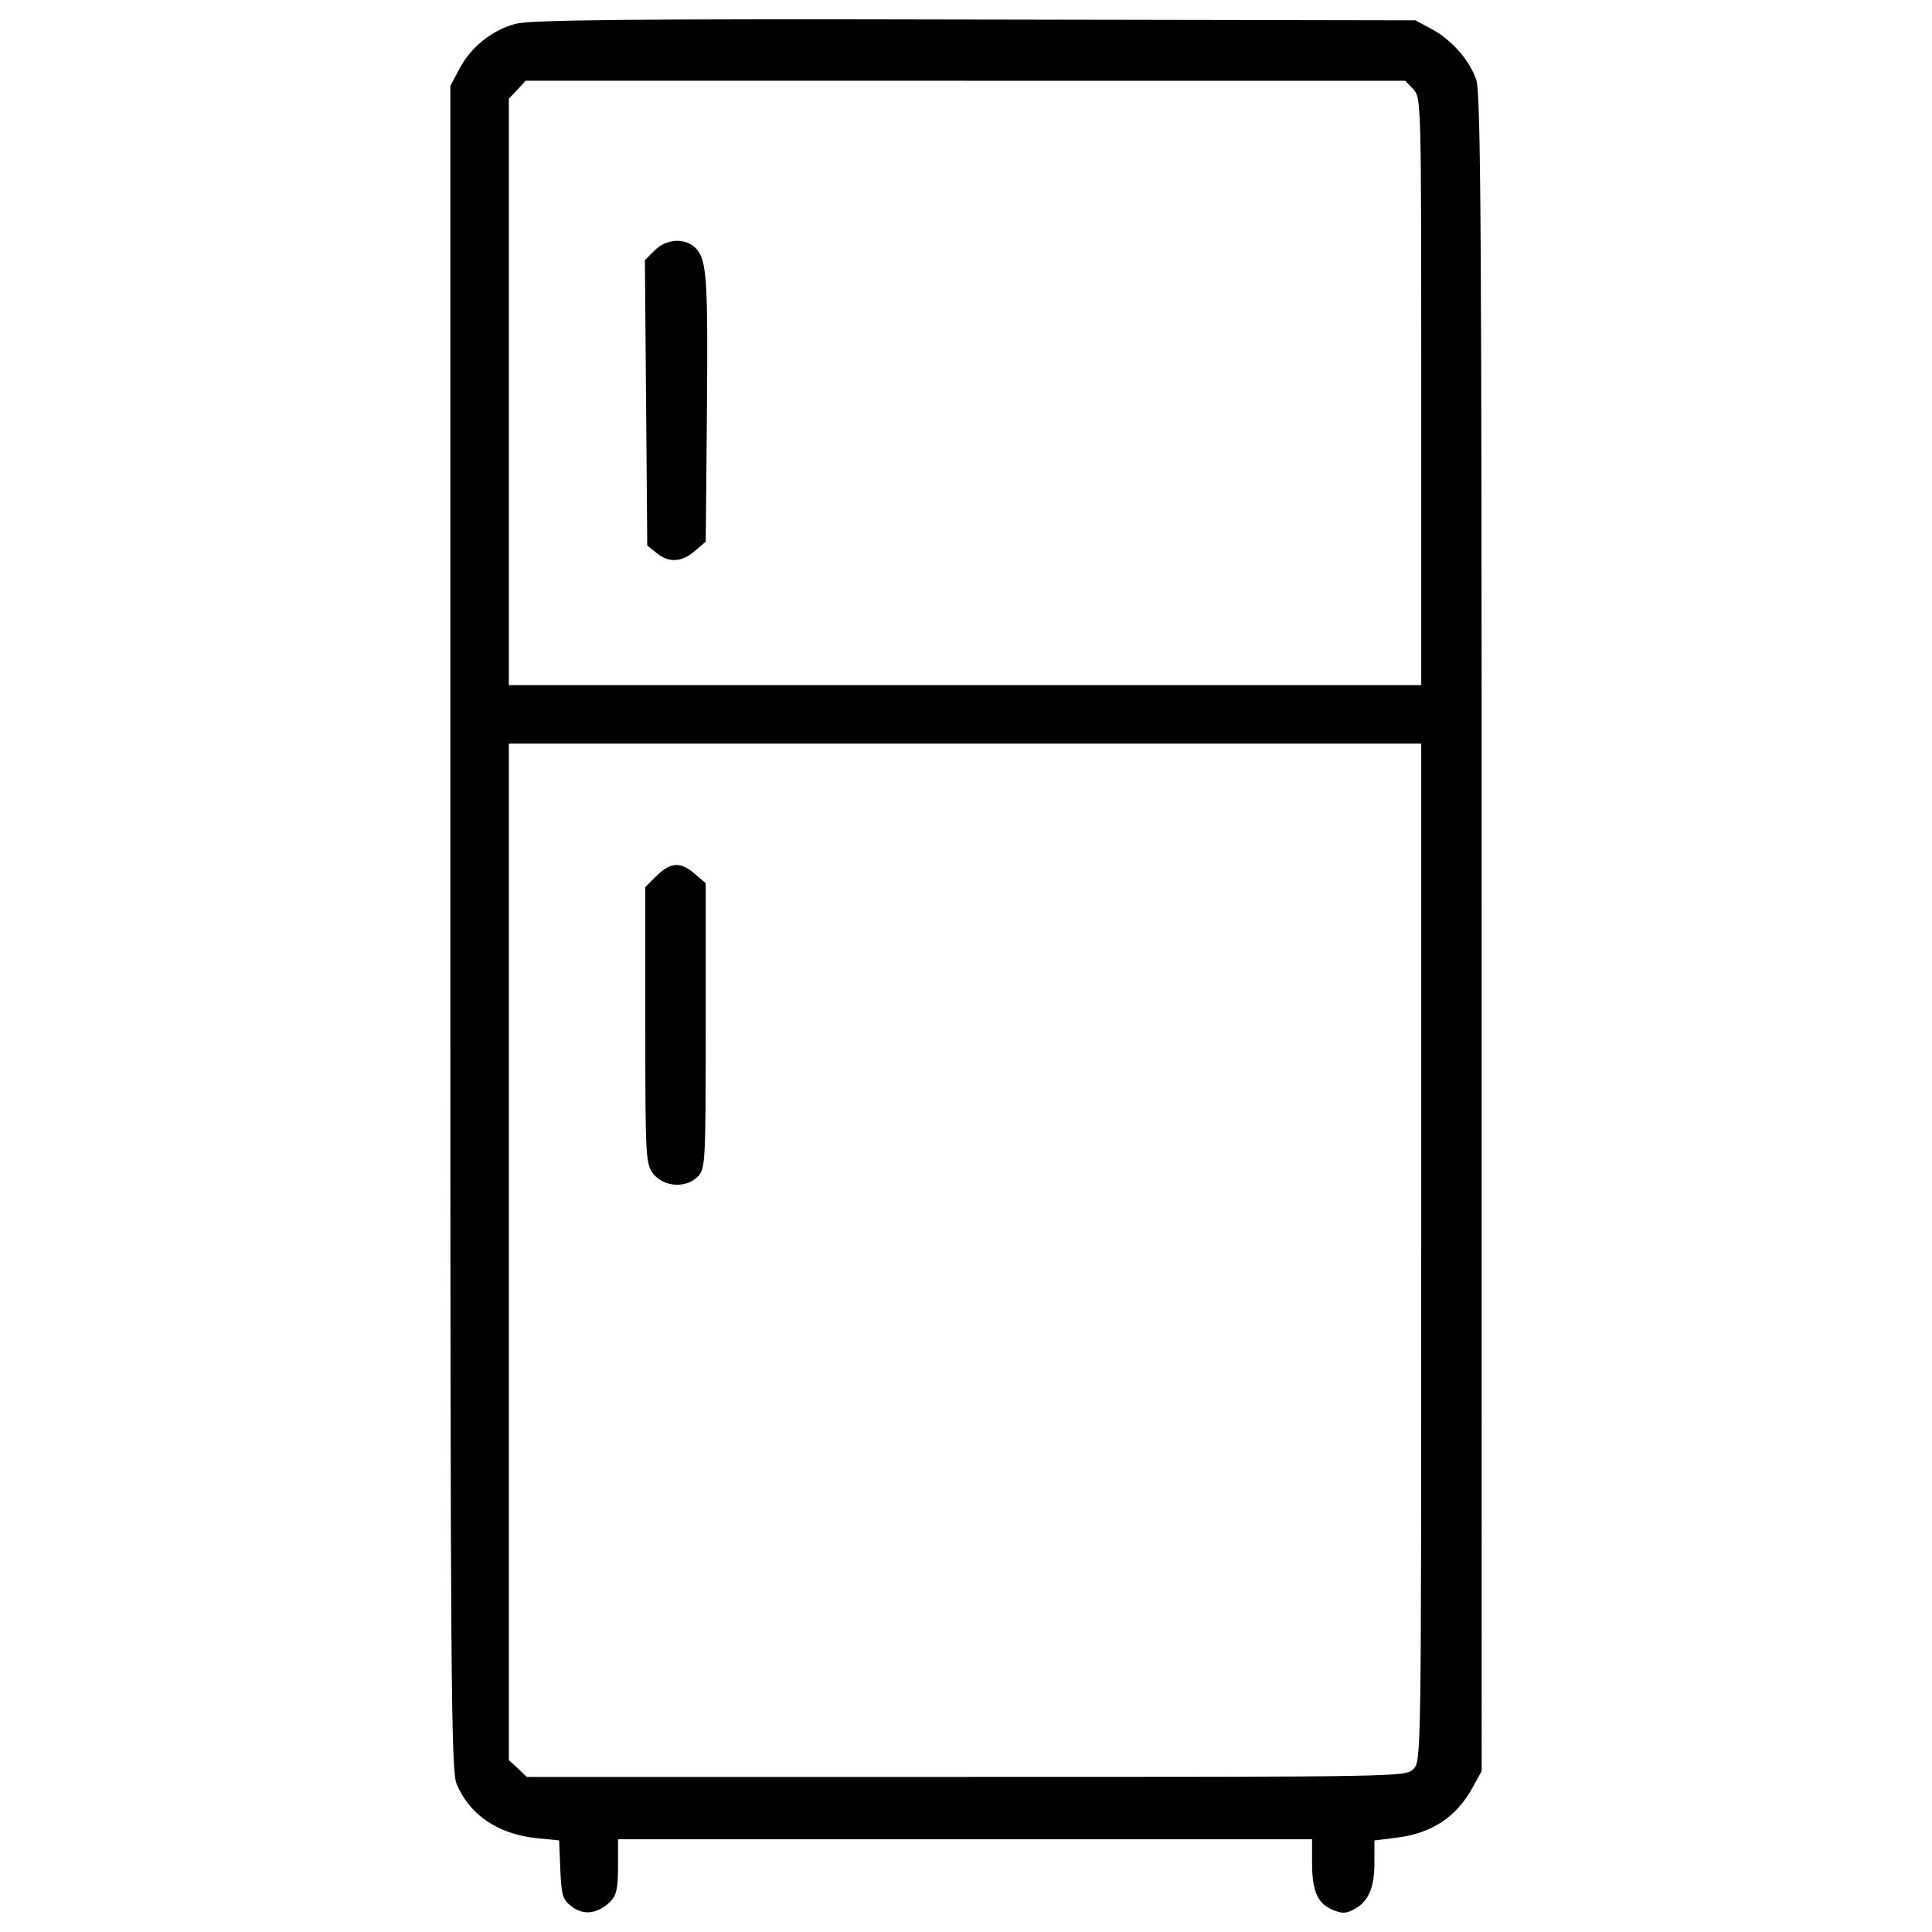<?xml version="1.0" encoding="utf-8"?>
<!-- Svg Vector Icons : http://www.onlinewebfonts.com/icon -->
<!DOCTYPE svg PUBLIC "-//W3C//DTD SVG 1.1//EN" "http://www.w3.org/Graphics/SVG/1.1/DTD/svg11.dtd">
<svg version="1.1" xmlns="http://www.w3.org/2000/svg" xmlns:xlink="http://www.w3.org/1999/xlink" x="0px" y="0px" viewBox="0 0 1000 1000" enable-background="new 0 0 1000 1000" xml:space="preserve">
<g><g transform="translate(0,511) scale(0.1,-0.1)"><path d="M2668,4986.6c-121.1-32.3-232.1-121.1-290.6-234.1l-46.4-86.8V308.5c0-3893.1,4-4365.3,32.3-4431.9c66.6-159.4,211.9-258.3,409.7-280.5l121.1-12.1l6.1-151.4c6-137.2,12.1-155.4,60.5-191.7c60.5-46.4,135.2-36.3,197.8,26.2c32.3,32.3,40.4,68.6,40.4,181.6v141.3H4995h1796.2v-121.1c0-147.3,28.3-211.9,107-244.2c48.4-20.2,68.6-20.2,113,4c72.6,40.4,102.9,111,102.9,242.2v113l113,14.1c183.7,22.2,312.8,107,397.6,264.4l44.4,80.7V282.2c0,3600.4-4,4353.2-28.3,4415.8c-34.3,100.9-129.2,207.9-232.1,262.4l-82.7,44.4l-2280.5,4C3227,5012.9,2744.7,5006.8,2668,4986.6z M7315.9,4647.6c40.4-44.4,40.4-62.6,40.4-1564.1V1563.8H4995H2633.7v1517.7v1517.7l44.4,46.4l42.4,46.4H4997h2276.5L7315.9,4647.6z M7356.2-1372.7c0-2607.5,0-2633.7-40.4-2674.1c-40.4-40.4-66.6-40.4-2314.9-40.4H2726.5l-46.4,44.4l-46.4,42.4v2631.7V1261H4995h2361.3V-1372.7z"/><path d="M3388.5,3814l-50.5-50.4l6.1-738.7l6.1-738.7l48.4-38.3c62.6-52.5,129.2-48.4,197.8,10.1l56.5,48.4l6,653.9c6.1,710.4,0,807.3-58.5,865.8C3545.9,3880.6,3449,3874.6,3388.5,3814z"/><path d="M3398.6,576.9l-58.5-58.5v-716.5c0-692.2,2-716.5,42.4-768.9c54.5-68.6,173.6-74.7,232.1-10.1c36.3,40.4,38.3,82.7,38.3,779v736.6l-56.5,48.4C3521.7,651.6,3471.2,647.5,3398.6,576.9z"/></g></g>
</svg>